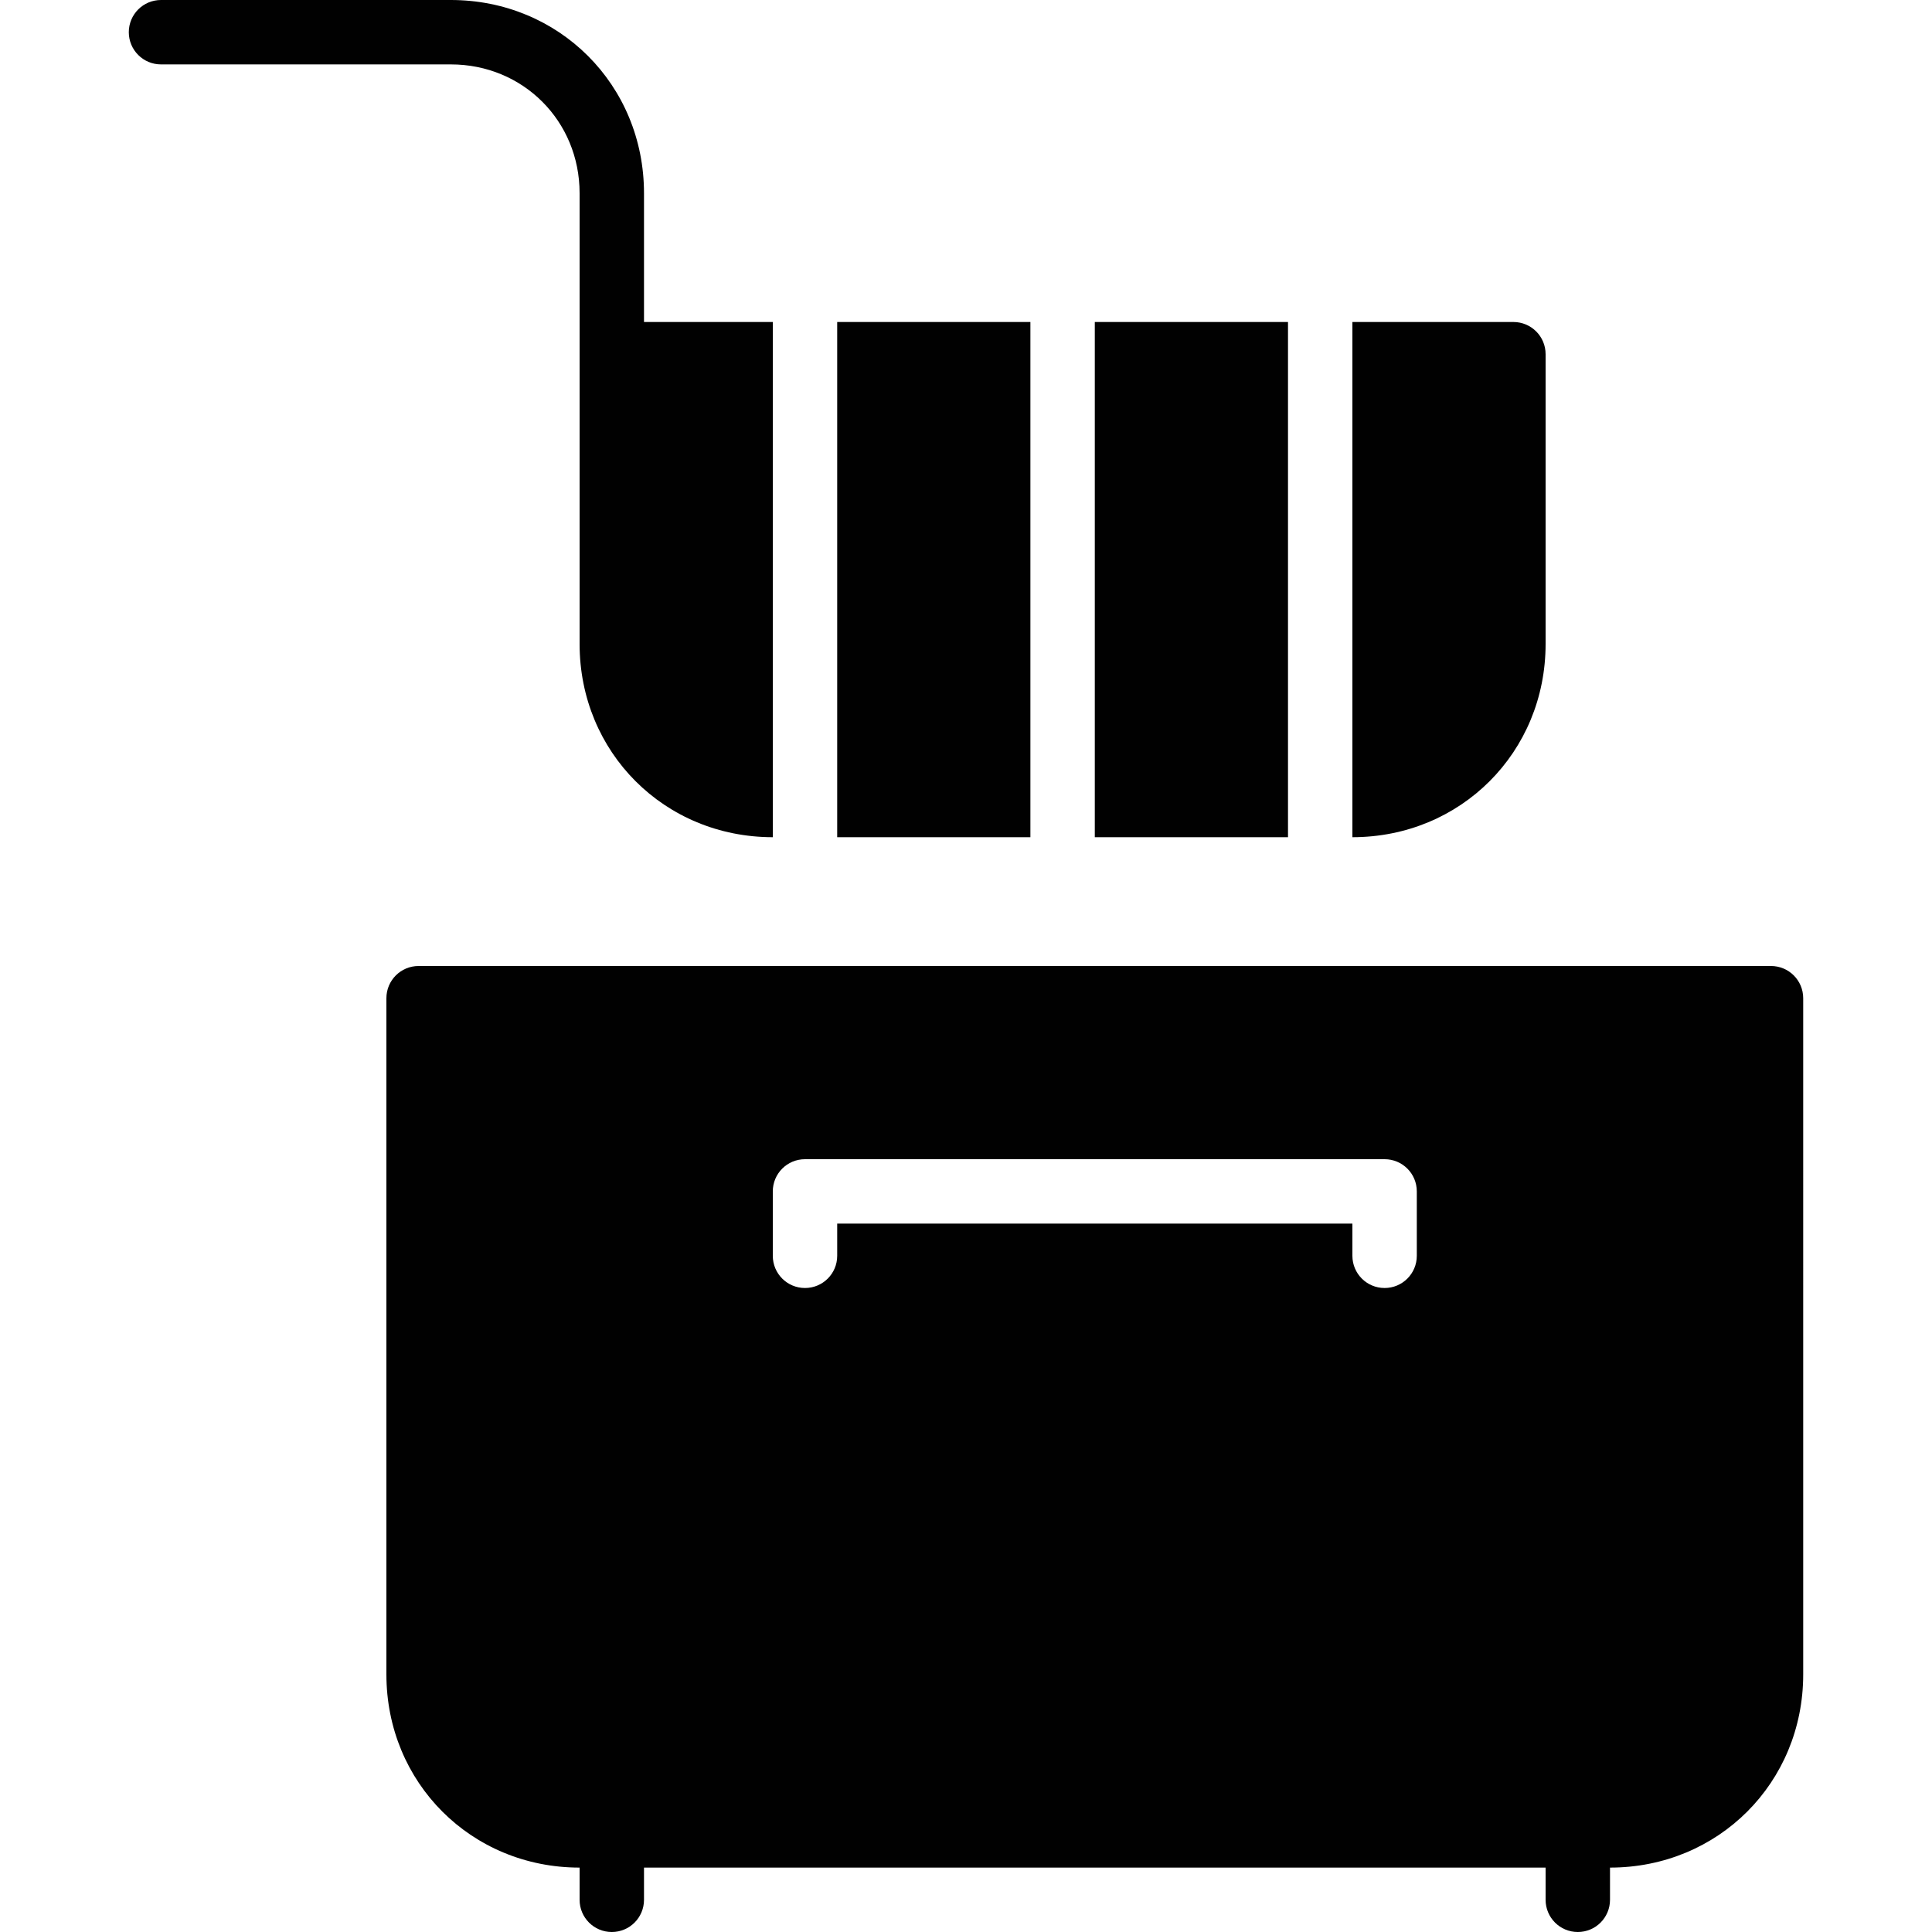 <?xml version="1.0" encoding="utf-8"?>
<!-- Generator: Adobe Illustrator 17.0.0, SVG Export Plug-In . SVG Version: 6.00 Build 0)  -->
<!DOCTYPE svg PUBLIC "-//W3C//DTD SVG 1.1//EN" "http://www.w3.org/Graphics/SVG/1.1/DTD/svg11.dtd">
<svg version="1.1" xmlns="http://www.w3.org/2000/svg" xmlns:xlink="http://www.w3.org/1999/xlink" x="0px" y="0px" width="60px"
	 height="60px" viewBox="0 0 60 60" enable-background="new 0 0 60 60" xml:space="preserve">
<g id="Layer_3">
	<g>
		<path fill="#010101" d="M55,30H13c-0.553,0-1,0.447-1,1v21c0,3.364,2.636,6,6,6v1c0,0.553,0.447,1,1,1c0.553,0,1-0.447,1-1v-1h28
			v1c0,0.553,0.447,1,1,1c0.553,0,1-0.447,1-1v-1c3.364,0,6-2.636,6-6V31C56,30.447,55.553,30,55,30z M44,39c0,0.553-0.447,1-1,1
			c-0.553,0-1-0.447-1-1v-1H26v1c0,0.553-0.447,1-1,1c-0.553,0-1-0.447-1-1v-2c0-0.553,0.447-1,1-1h18c0.553,0,1,0.447,1,1V39z"/>
		<path fill="#010101" d="M48,20v-9c0-0.553-0.447-1-1-1h-5v16C45.364,26,48,23.364,48,20z"/>
		<rect x="34" y="10" fill="#010101" width="6" height="16"/>
		<rect x="26" y="10" fill="#010101" width="6" height="16"/>
		<path fill="#010101" d="M18,6v5v9c0,3.364,2.636,6,6,6V10h-4V6c0-3.364-2.636-6-6-6H5C4.447,0,4,0.447,4,1c0,0.553,0.447,1,1,1h9
			C16.243,2,18,3.757,18,6z"/>
	</g>
</g>
<g id="nyt_x5F_exporter_x5F_info" display="none">
</g>
</svg>
